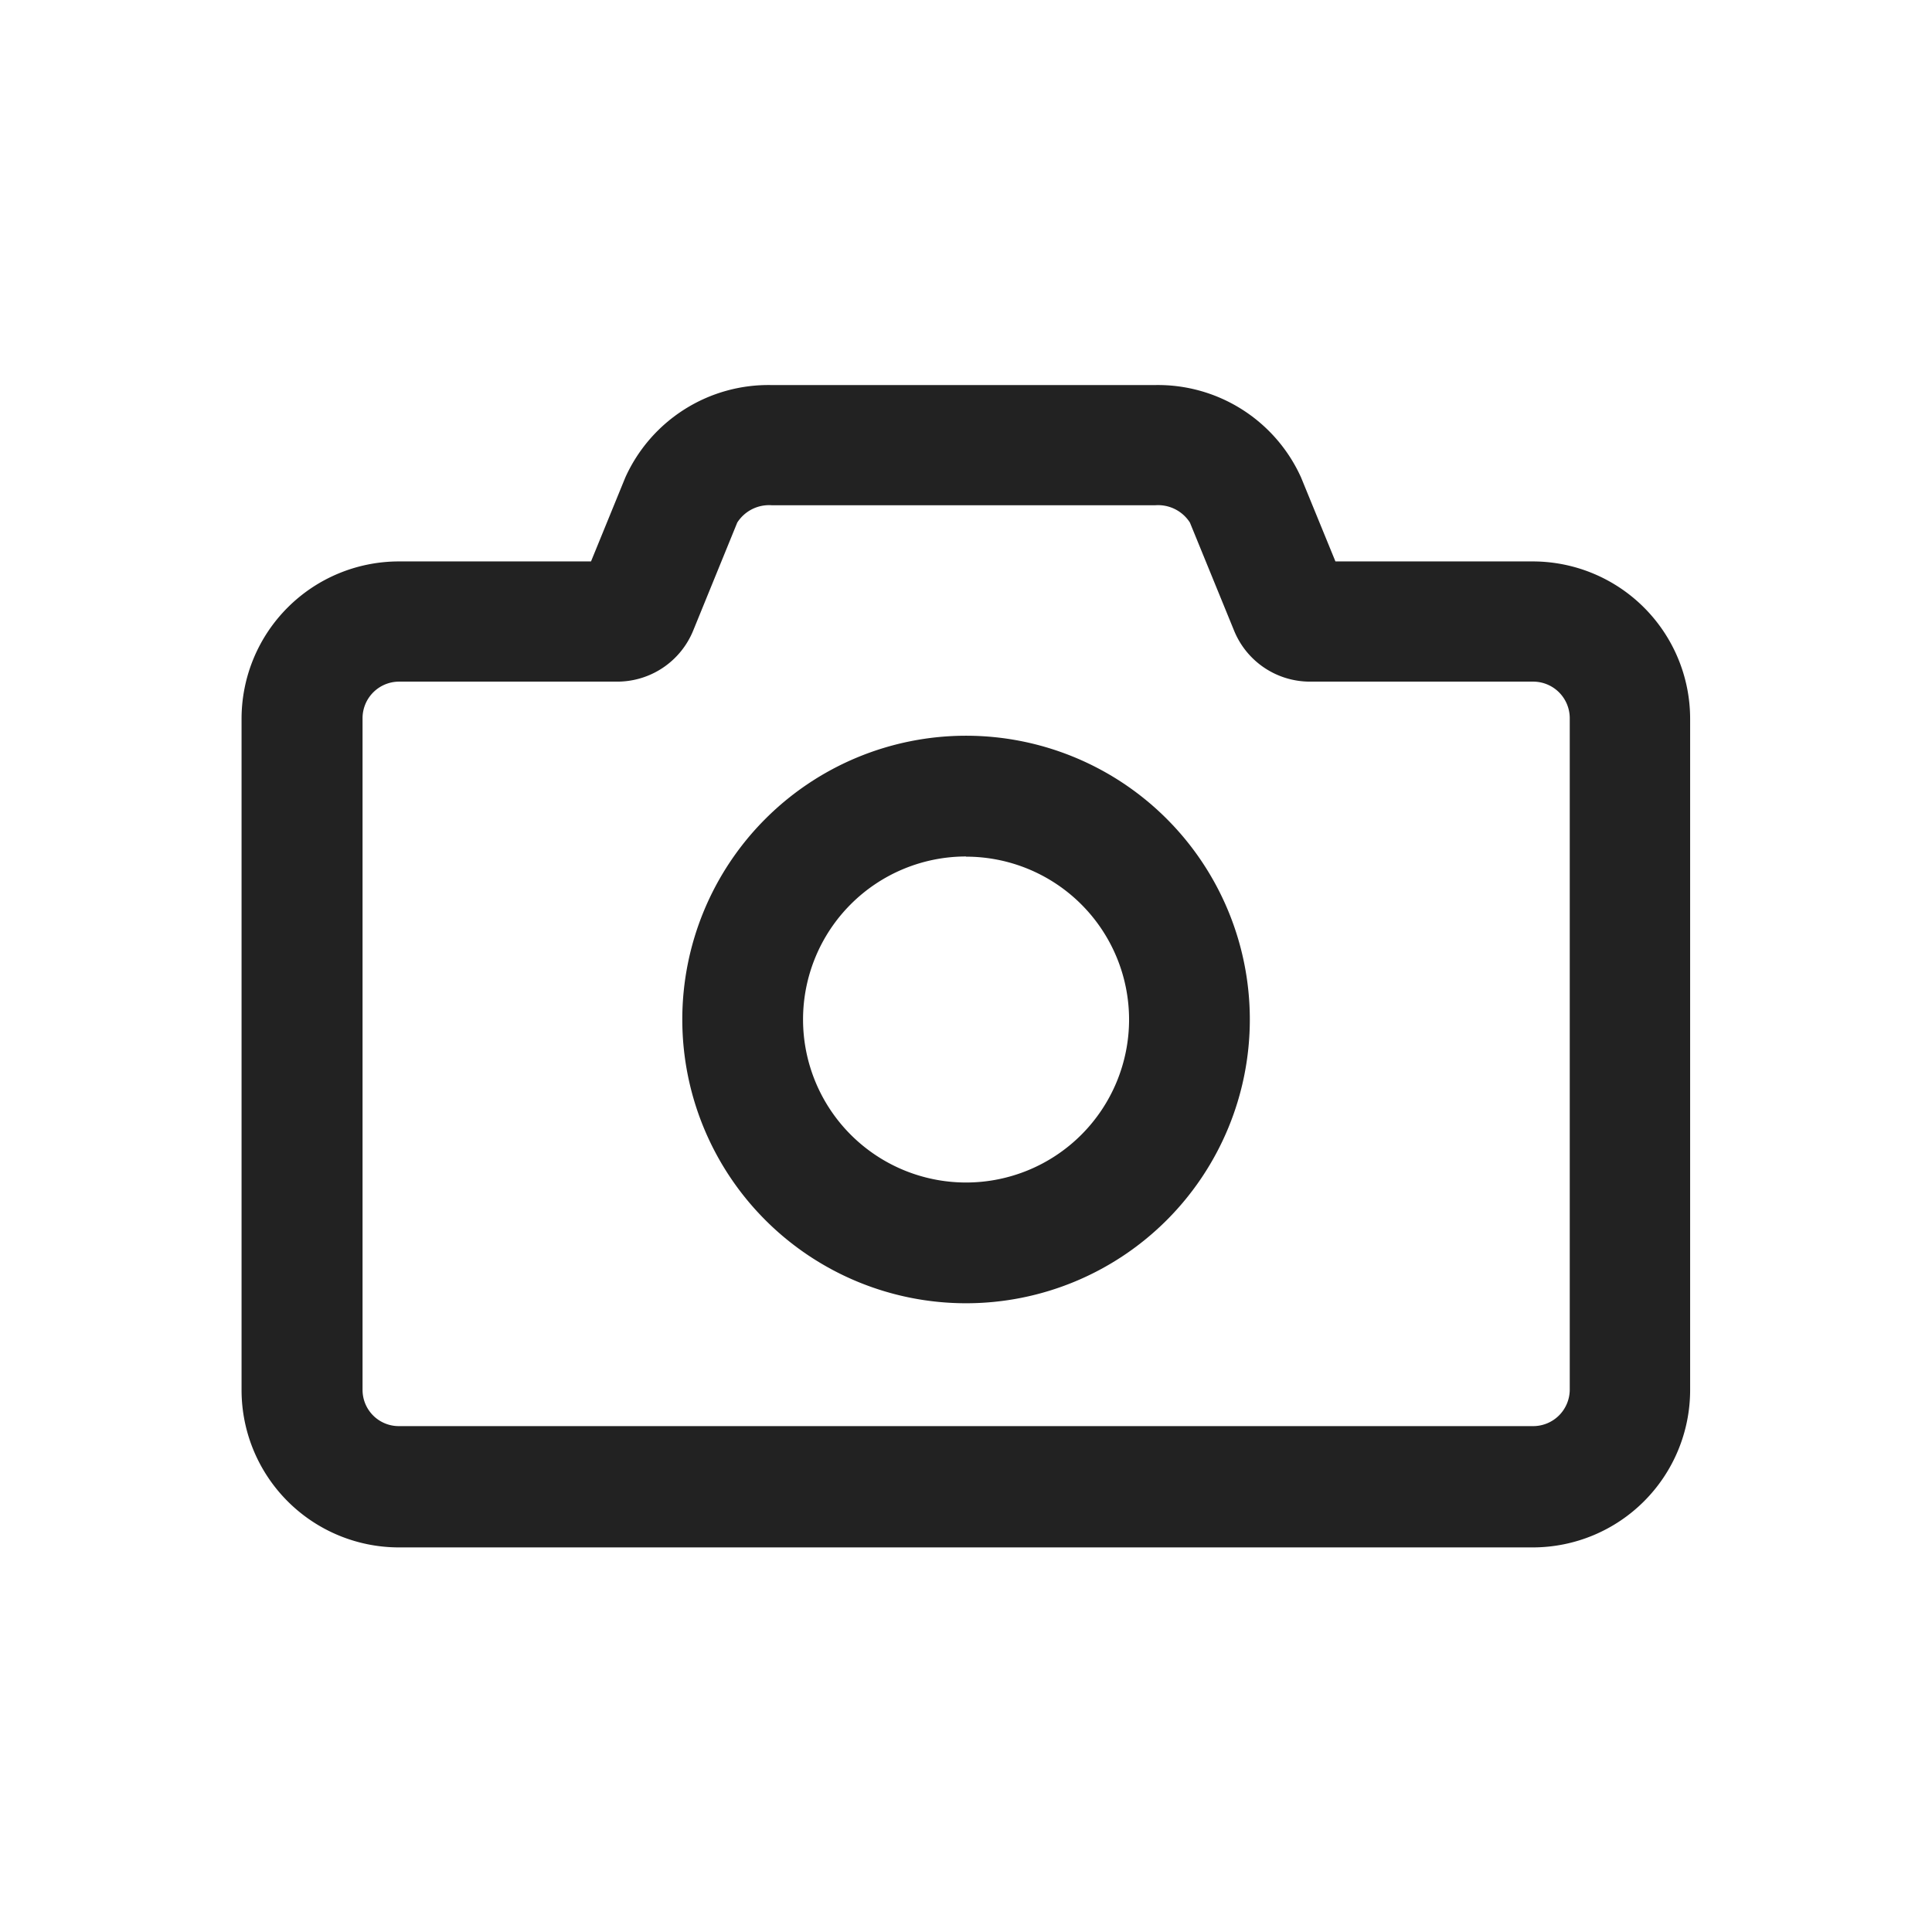 <svg height="32" viewBox="0 0 32 32" width="32" xmlns="http://www.w3.org/2000/svg"><path d="m0 0h32v32h-32z" fill="none" opacity=".39"/><g fill="#222" transform="translate(-209.811 -2529.947)"><path d="m235.207 2555.577h-18.79a2.607 2.607 0 0 1 -2.605-2.6v-11.131a2.607 2.607 0 0 1 2.6-2.6h3.188l.568-1.39a2.6 2.6 0 0 1 2.429-1.531h6.335a2.6 2.6 0 0 1 2.429 1.531l.569 1.39h3.275a2.608 2.608 0 0 1 2.6 2.6v11.131a2.608 2.608 0 0 1 -2.598 2.6zm-18.791-14.34a.606.606 0 0 0 -.6.6v11.131a.6.6 0 0 0 .605.6h18.79a.606.606 0 0 0 .6-.6v-11.131a.606.606 0 0 0 -.6-.6h-3.7a1.357 1.357 0 0 1 -1.261-.848l-.73-1.786a.625.625 0 0 0 -.578-.287h-6.342a.625.625 0 0 0 -.578.287l-.729 1.787a1.358 1.358 0 0 1 -1.262.847z"/><path d="m225.812 2551.533a4.7 4.7 0 1 1 4.7-4.7 4.7 4.7 0 0 1 -4.7 4.7zm0-7.4a2.7 2.7 0 1 0 2.7 2.7 2.7 2.7 0 0 0 -2.7-2.697z"/></g></svg>